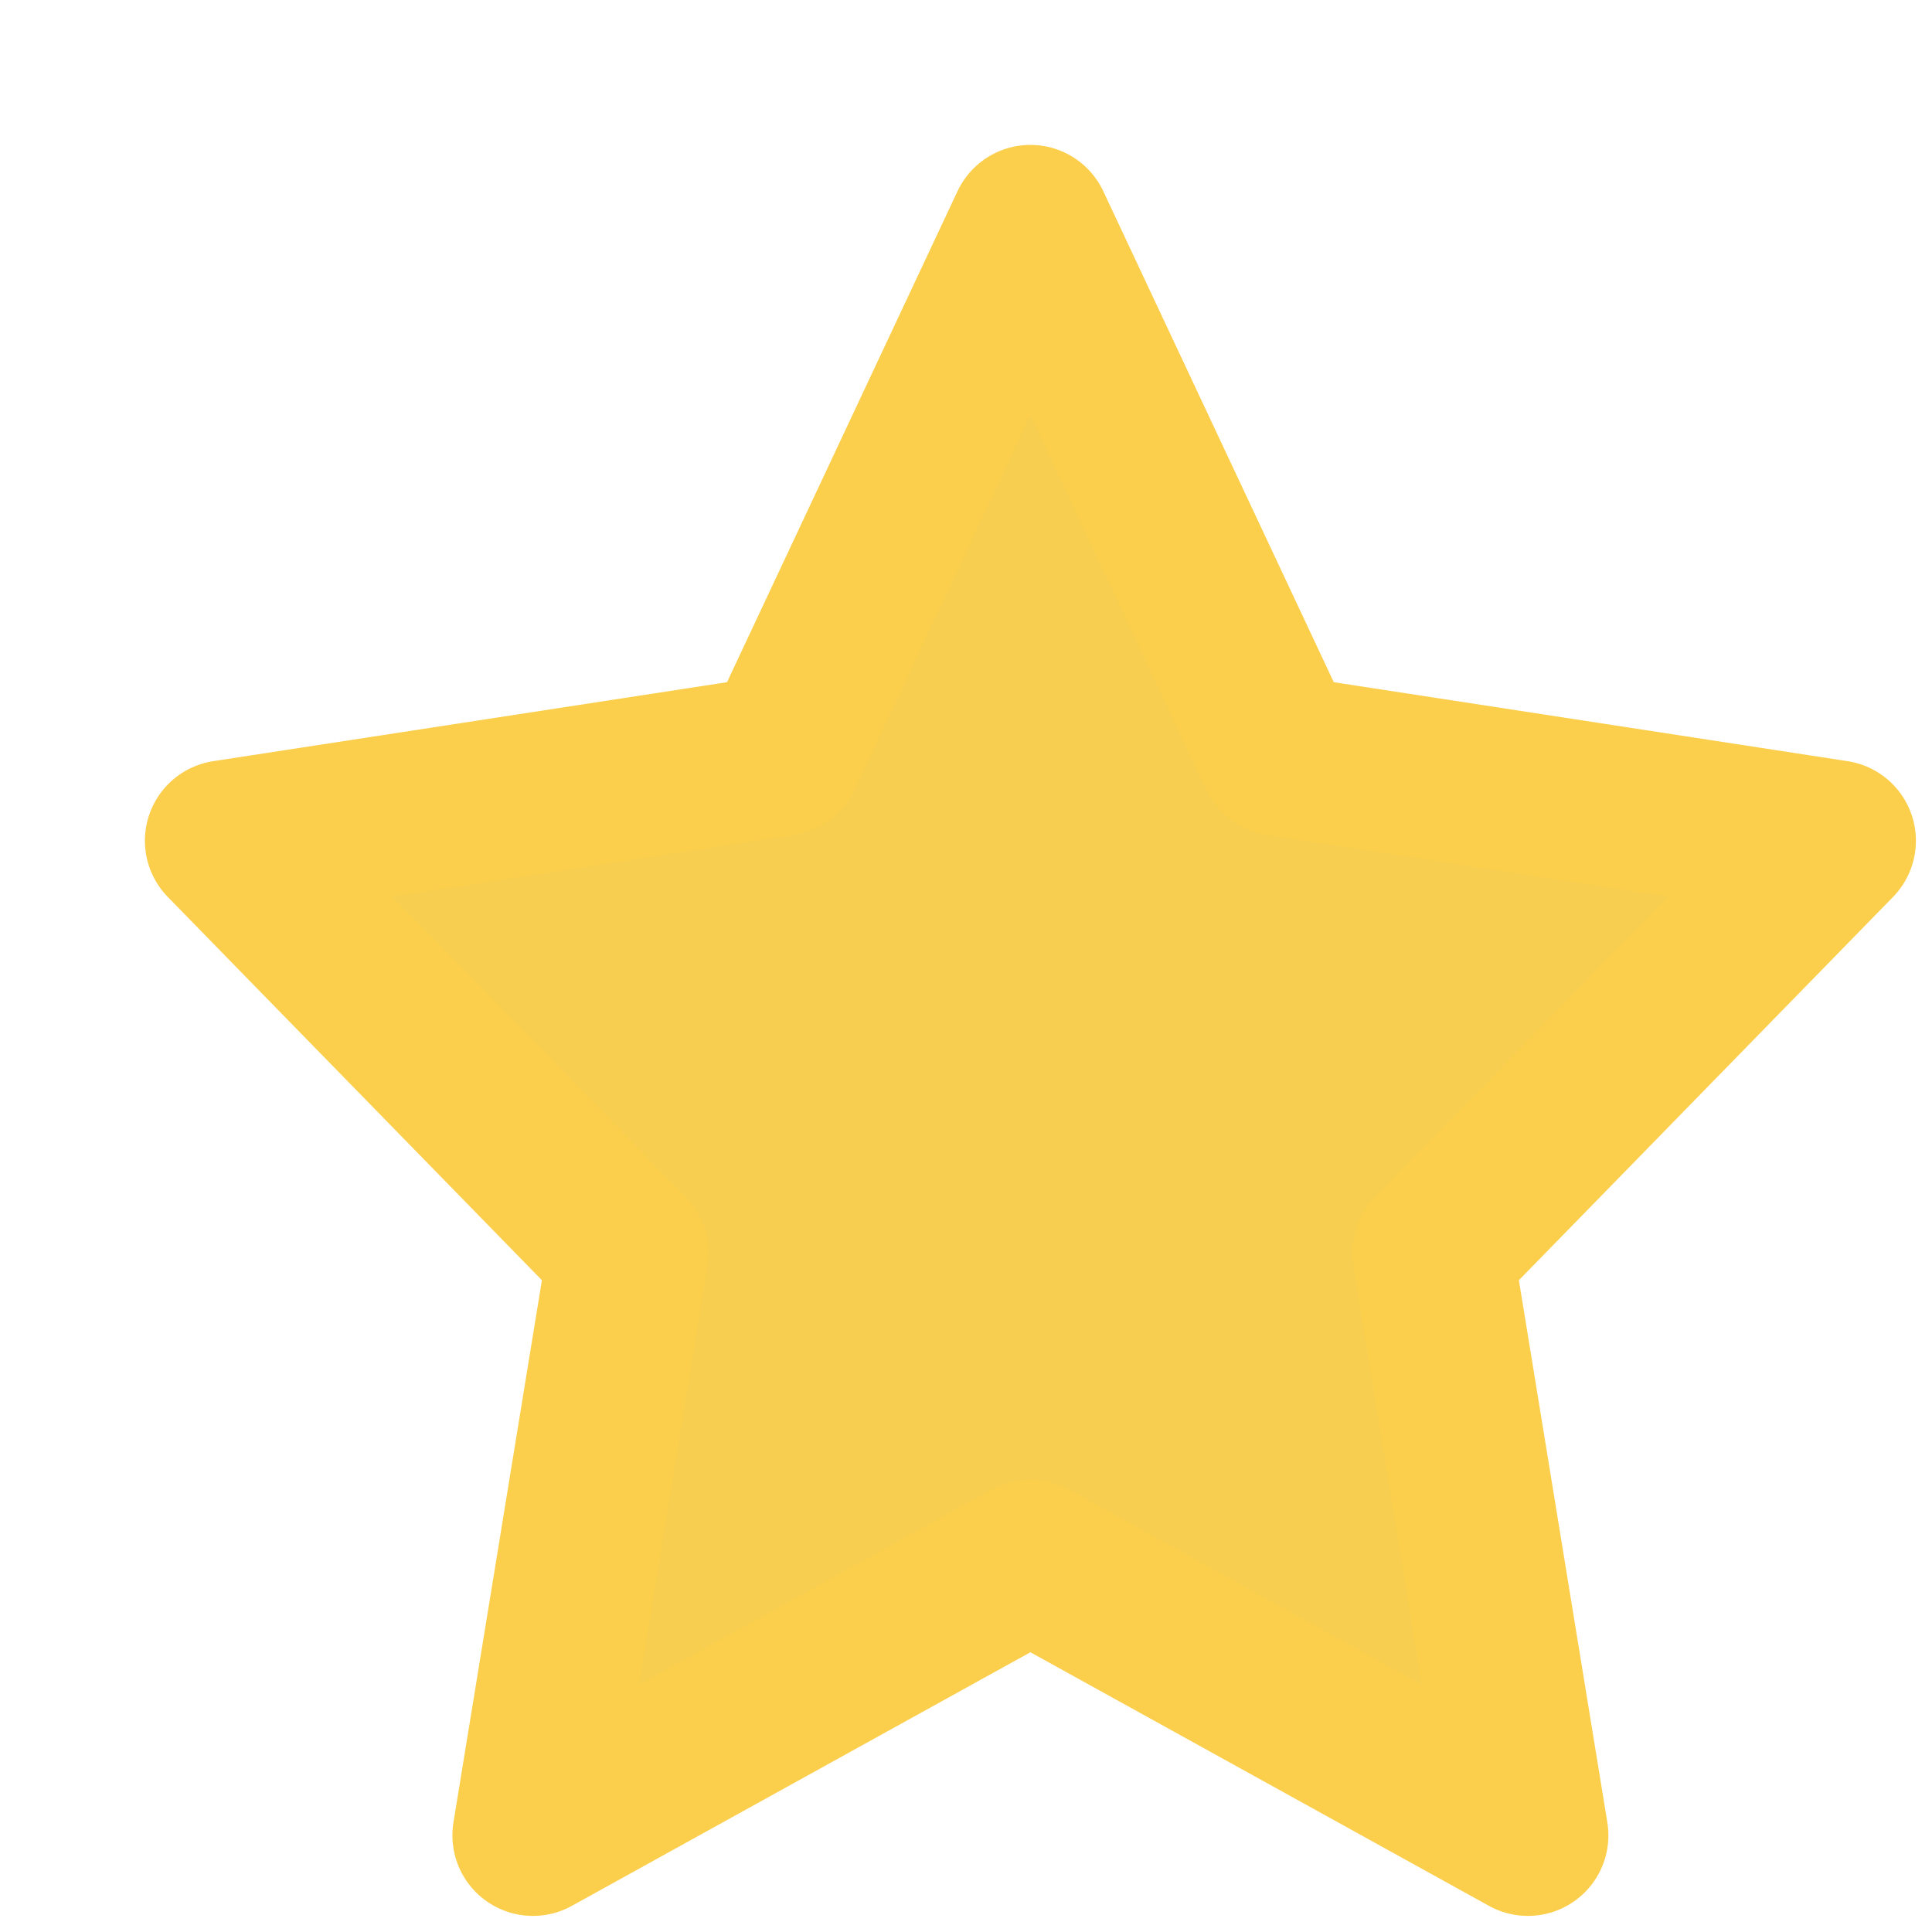 <svg width="12" height="12" viewBox="0 0 12 12" fill="none" xmlns="http://www.w3.org/2000/svg">
<g filter="url(#filter0_d_906_416)">
<path d="M6 1L7.545 4.291L11 4.822L8.5 7.383L9.09 11L6 9.291L2.91 11L3.5 7.383L1 4.822L4.455 4.291L6 1Z" fill="#F8CE50"/>
<path d="M6 1L7.545 4.291L11 4.822L8.5 7.383L9.09 11L6 9.291L2.91 11L3.5 7.383L1 4.822L4.455 4.291L6 1Z" stroke="#FBCF4C" stroke-linecap="round" stroke-linejoin="round"/>
</g>
<defs>
<filter id="filter0_d_906_416" x="0.5" y="0.5" width="11.4" height="11.4" filterUnits="userSpaceOnUse" color-interpolation-filters="sRGB">
<feFlood flood-opacity="0" result="BackgroundImageFix"/>
<feColorMatrix in="SourceAlpha" type="matrix" values="0 0 0 0 0 0 0 0 0 0 0 0 0 0 0 0 0 0 127 0" result="hardAlpha"/>
<feOffset dx="0.4" dy="0.4"/>
<feComposite in2="hardAlpha" operator="out"/>
<feColorMatrix type="matrix" values="0 0 0 0 0 0 0 0 0 0 0 0 0 0 0 0 0 0 0.2 0"/>
<feBlend mode="normal" in2="BackgroundImageFix" result="effect1_dropShadow_906_416"/>
<feBlend mode="normal" in="SourceGraphic" in2="effect1_dropShadow_906_416" result="shape"/>
</filter>
</defs>
</svg>
